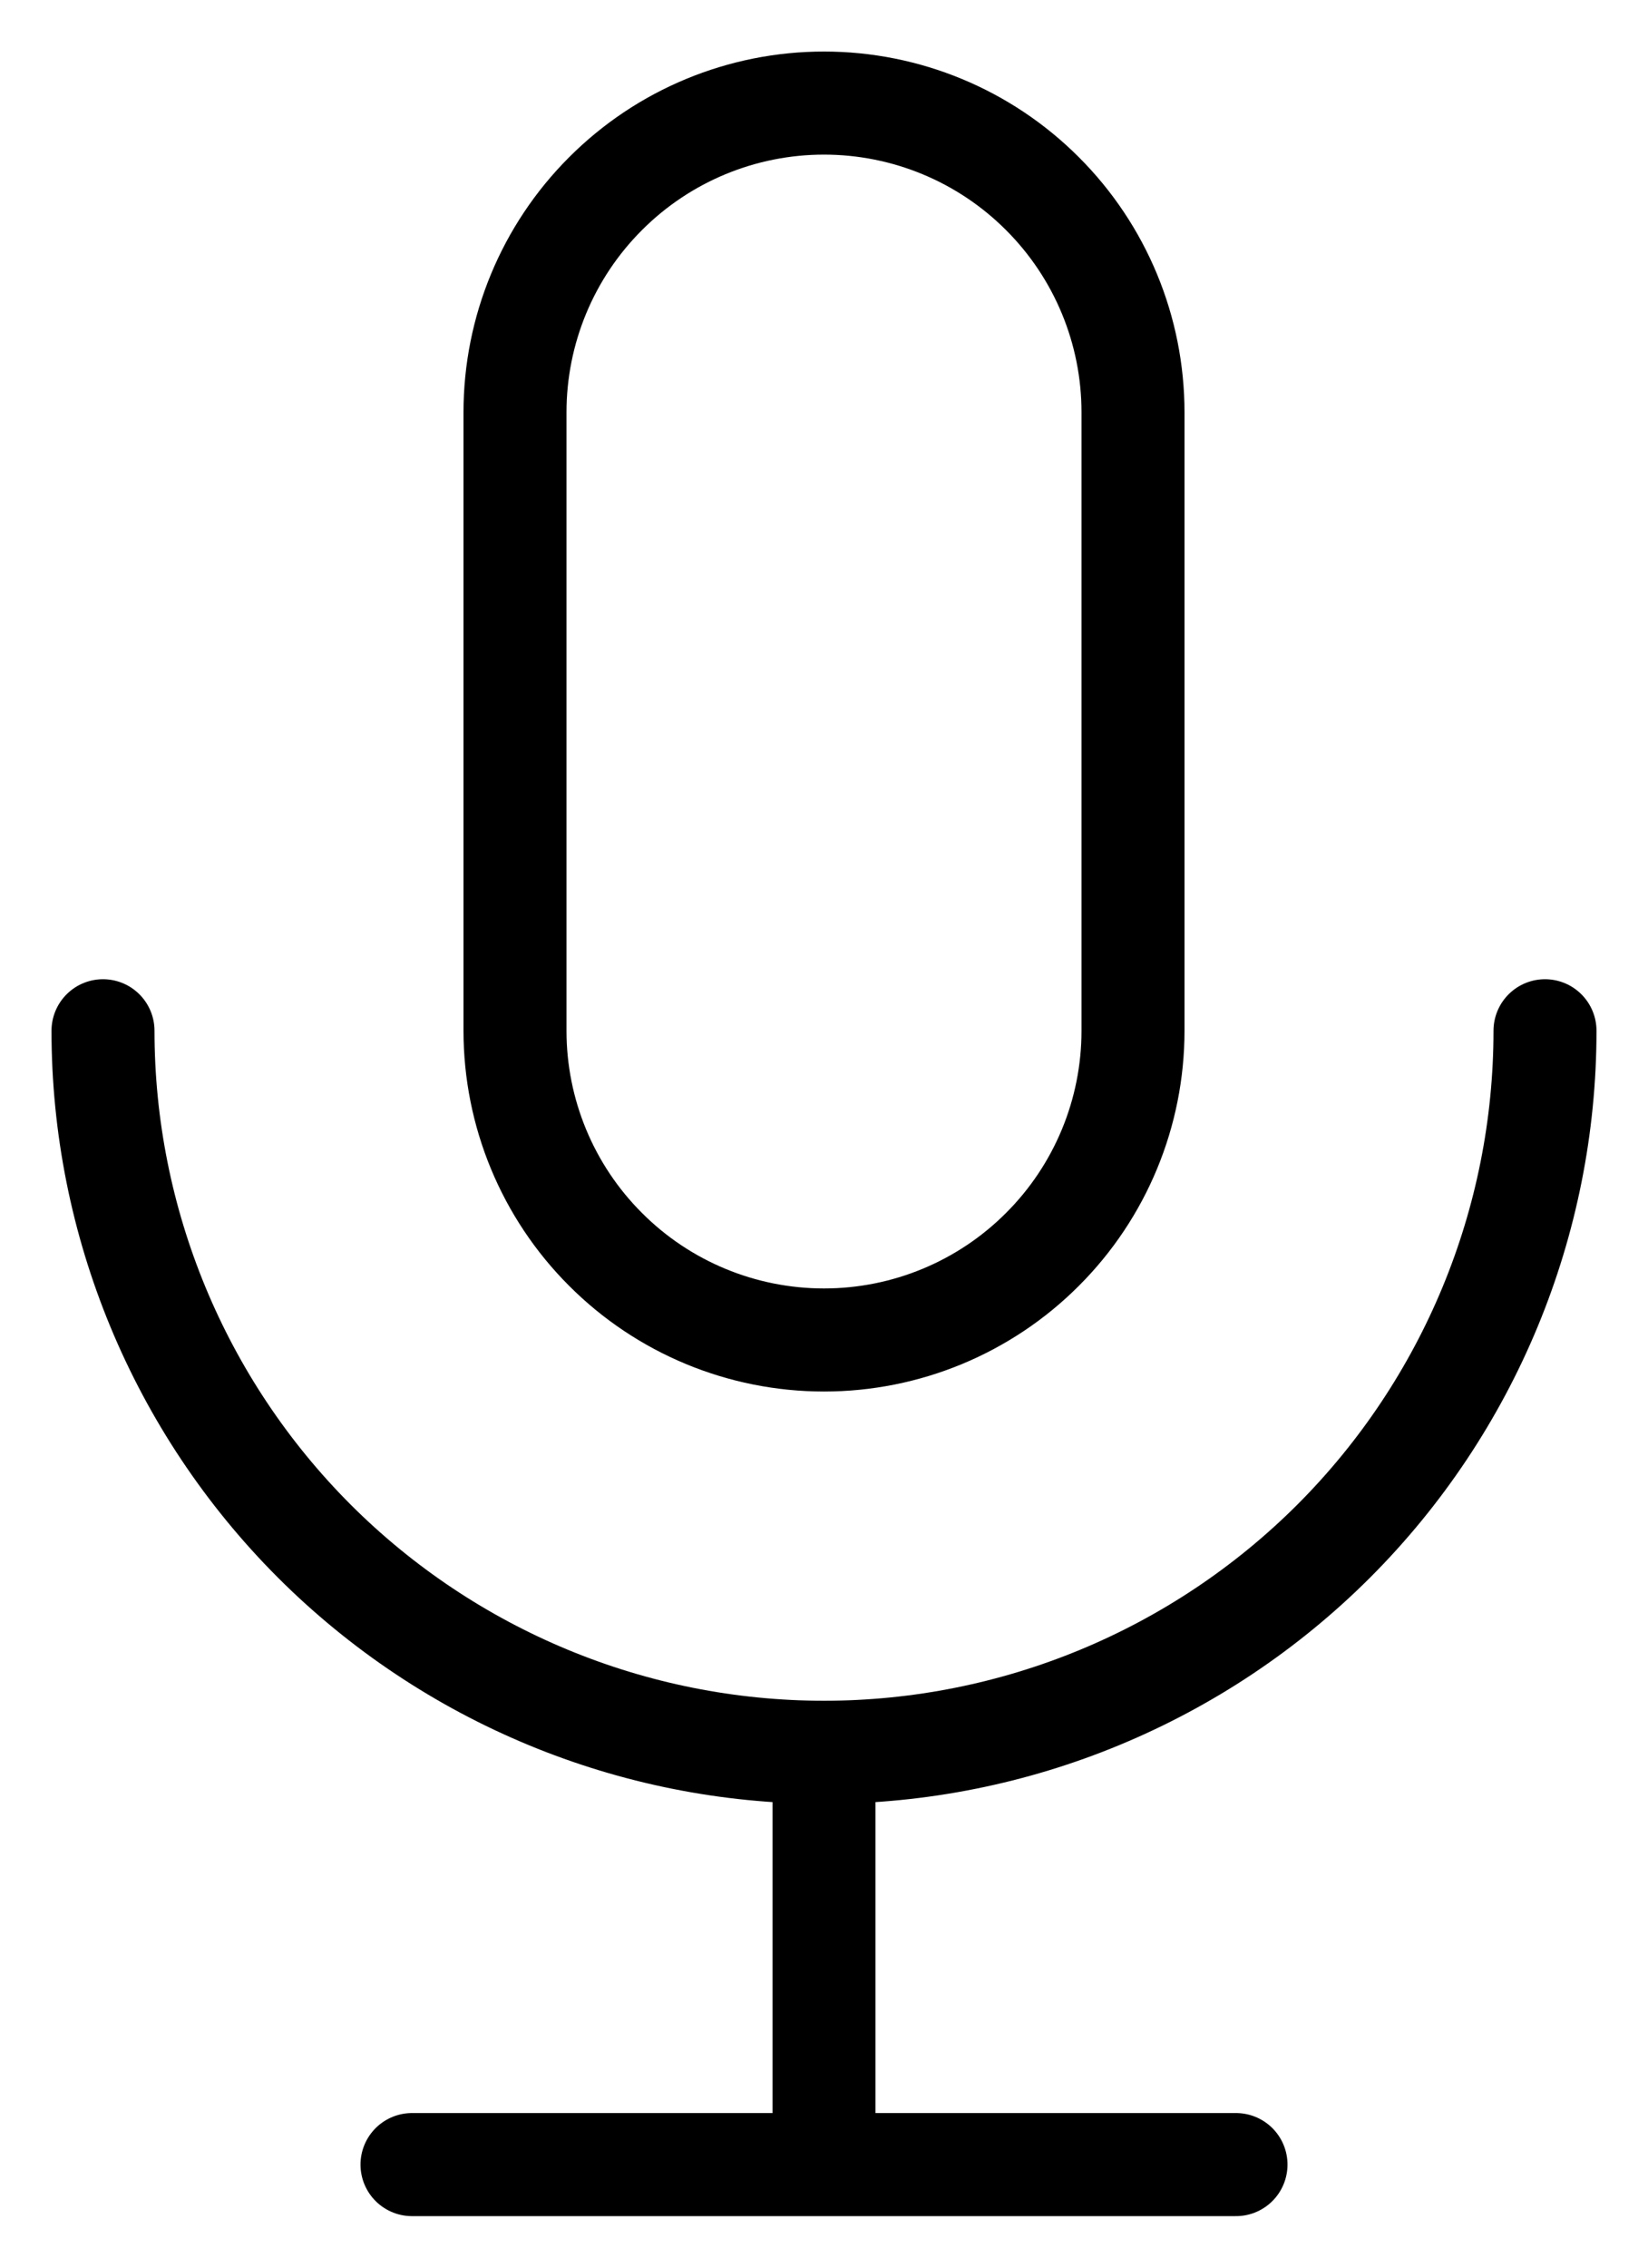 <svg width="16" height="22" viewBox="0 0 16 22" fill="none" xmlns="http://www.w3.org/2000/svg">
<path d="M15 10C15 11.857 14.262 13.637 12.95 14.95C11.637 16.262 9.857 17 8 17M8 17C6.143 17 4.363 16.262 3.05 14.95C1.738 13.637 1 11.857 1 10M8 17V21M8 21H4M8 21H12M8 13C7.204 13 6.441 12.684 5.879 12.121C5.316 11.559 5 10.796 5 10V4C5 3.204 5.316 2.441 5.879 1.879C6.441 1.316 7.204 1 8 1C8.796 1 9.559 1.316 10.121 1.879C10.684 2.441 11 3.204 11 4V10C11 10.796 10.684 11.559 10.121 12.121C9.559 12.684 8.796 13 8 13Z" stroke="black" stroke-linecap="round" stroke-linejoin="round"/>
</svg>
